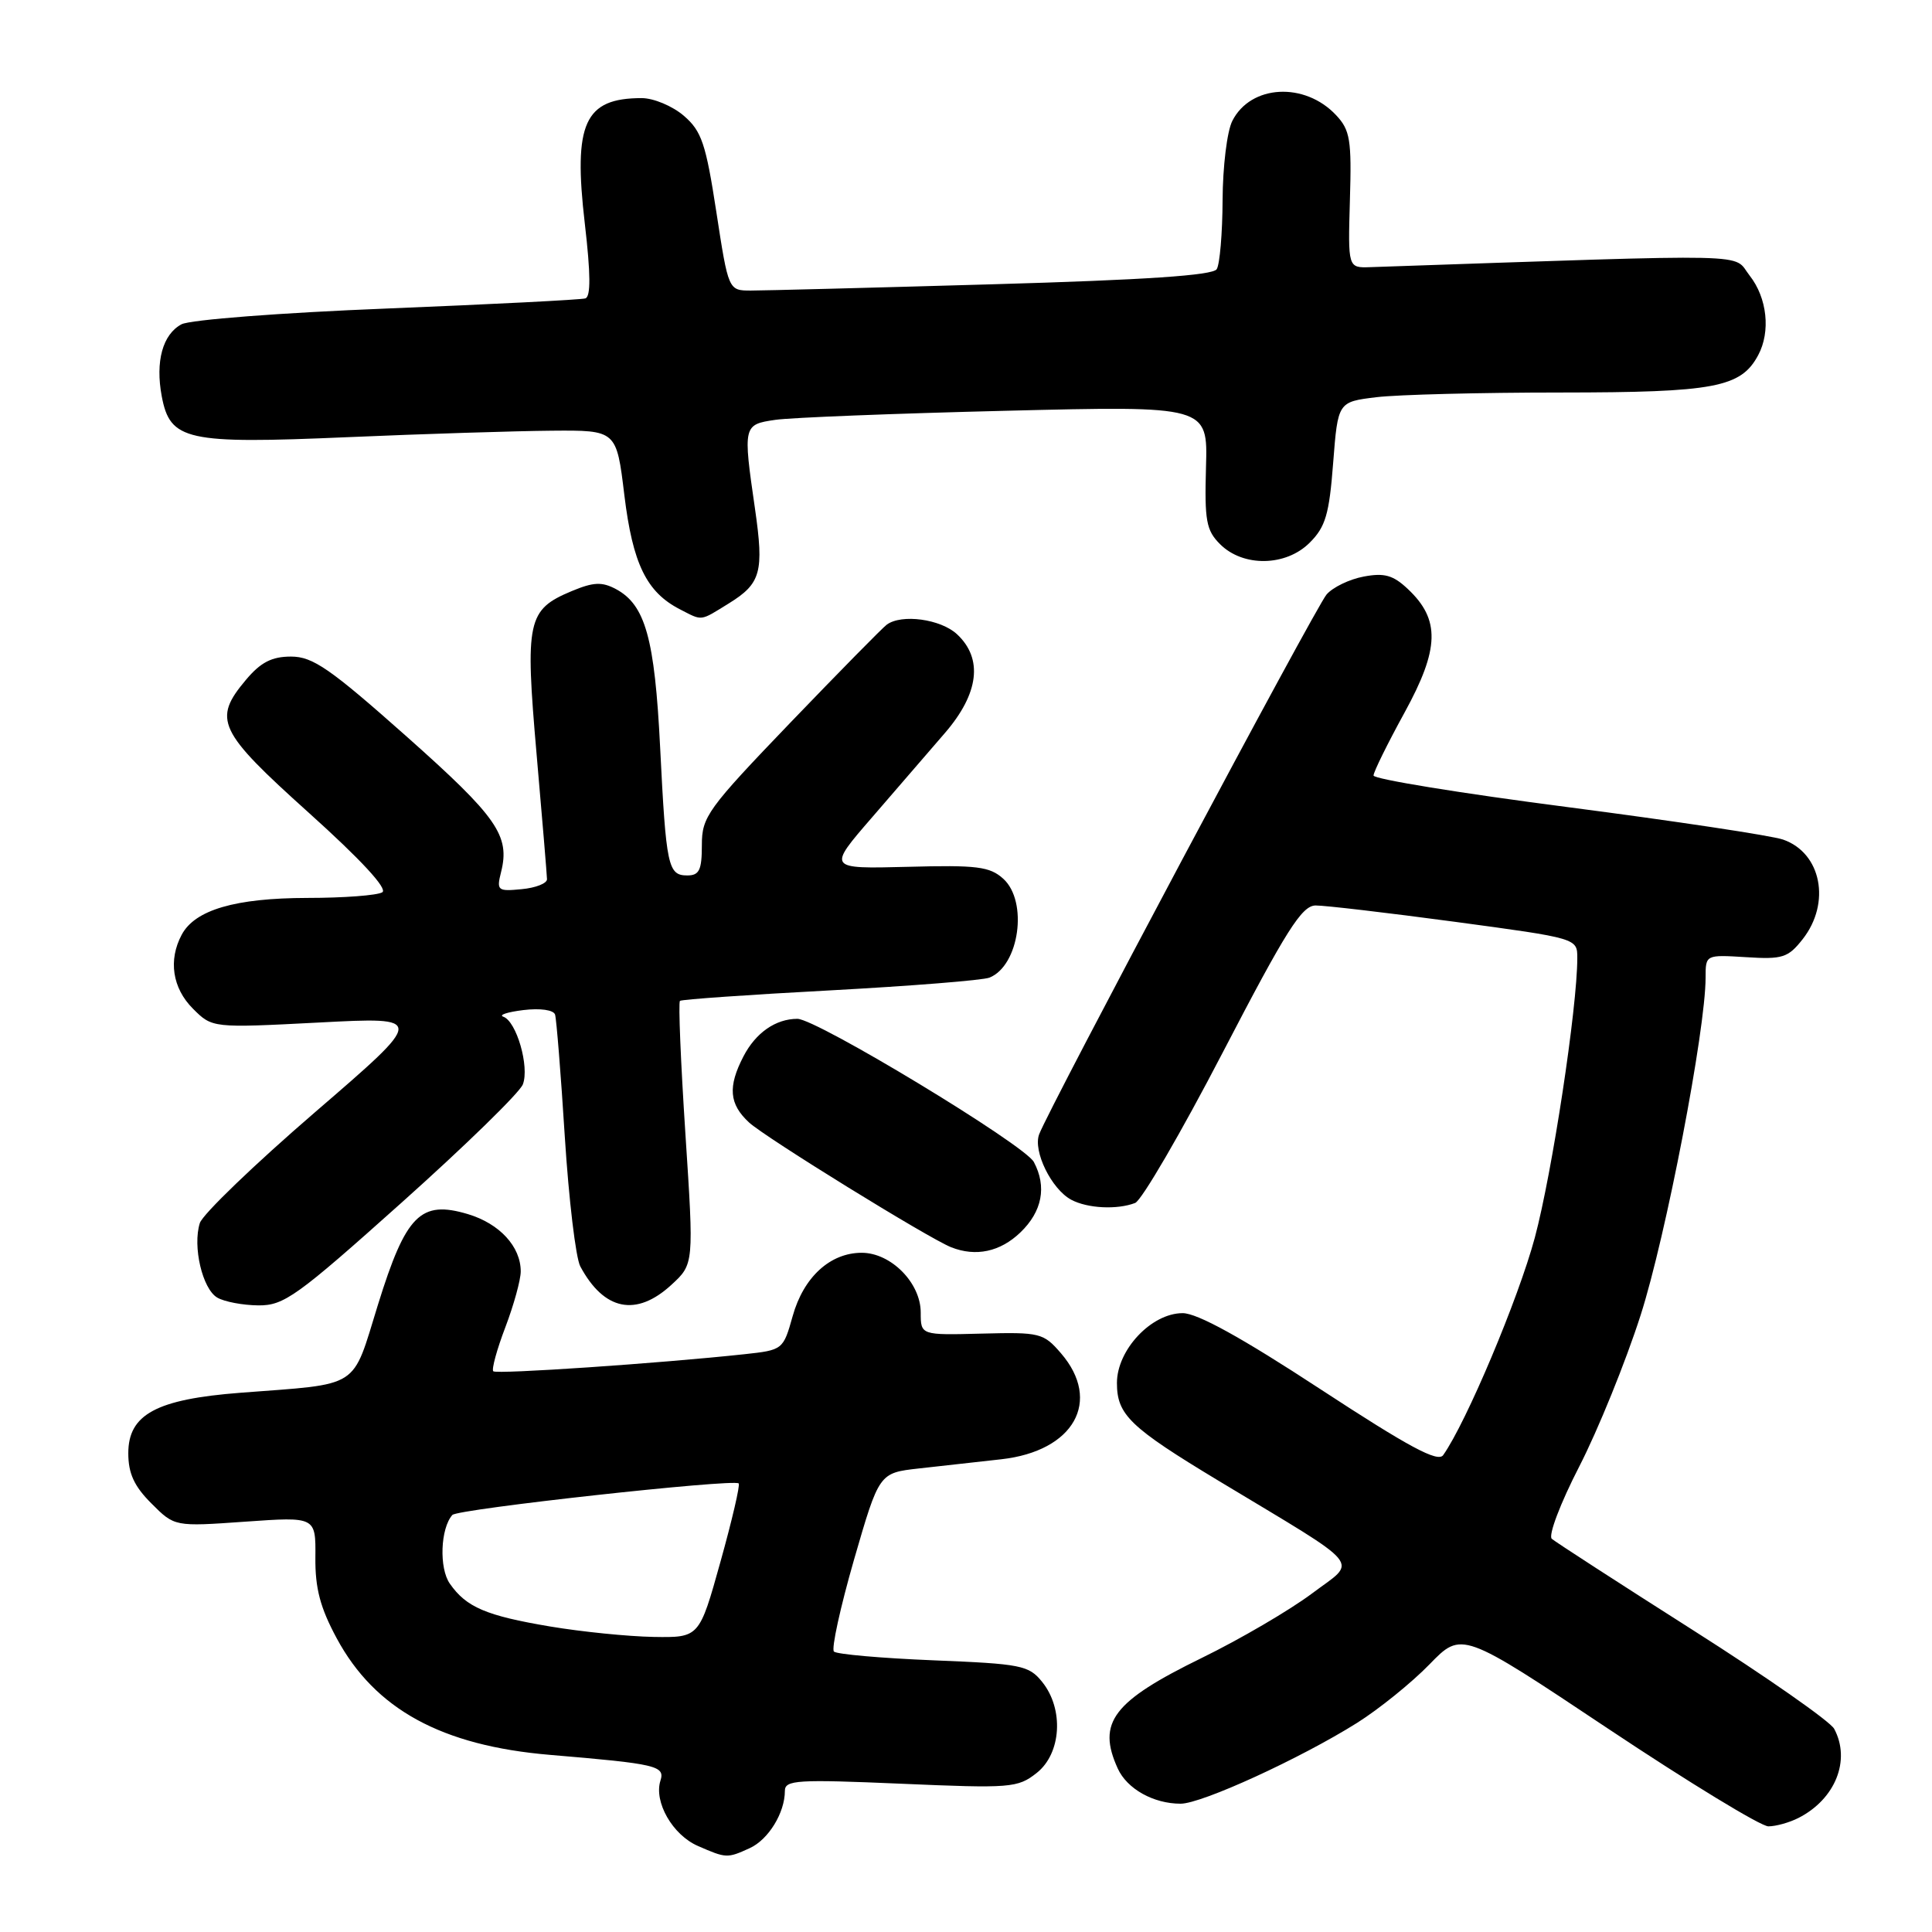 <?xml version="1.0" encoding="UTF-8" standalone="no"?>
<!DOCTYPE svg PUBLIC "-//W3C//DTD SVG 1.1//EN" "http://www.w3.org/Graphics/SVG/1.1/DTD/svg11.dtd" >
<svg xmlns="http://www.w3.org/2000/svg" xmlns:xlink="http://www.w3.org/1999/xlink" version="1.1" viewBox="0 0 256 256">
 <g >
 <path fill="currentColor"
d=" M 99.34 244.89 C 101.82 243.76 104.00 240.21 104.00 237.30 C 104.00 235.86 105.64 235.76 119.36 236.35 C 133.93 236.98 134.85 236.91 137.36 234.93 C 140.64 232.35 141.00 226.46 138.09 222.86 C 136.32 220.66 135.31 220.47 123.67 220.00 C 116.79 219.72 110.87 219.20 110.50 218.84 C 110.14 218.48 111.34 213.00 113.16 206.67 C 116.49 195.17 116.49 195.17 121.74 194.58 C 124.63 194.26 129.56 193.71 132.68 193.36 C 142.31 192.28 146.04 185.64 140.58 179.31 C 138.26 176.62 137.80 176.51 130.08 176.71 C 122.00 176.92 122.00 176.92 122.00 173.91 C 122.00 169.99 118.06 166.00 114.18 166.00 C 110.00 166.00 106.47 169.23 105.03 174.40 C 103.78 178.85 103.73 178.89 98.64 179.44 C 87.43 180.65 65.79 182.12 65.36 181.70 C 65.12 181.45 65.83 178.83 66.96 175.87 C 68.08 172.92 69.00 169.59 69.00 168.47 C 69.00 165.18 66.20 162.14 62.01 160.88 C 55.73 159.00 53.79 160.95 50.09 172.85 C 46.57 184.20 47.96 183.31 31.83 184.55 C 20.71 185.41 17.00 187.42 17.00 192.56 C 17.00 195.24 17.78 196.94 20.07 199.22 C 23.13 202.29 23.13 202.29 32.48 201.63 C 41.84 200.97 41.84 200.97 41.79 206.36 C 41.75 210.46 42.43 213.03 44.62 217.09 C 49.69 226.49 58.52 231.32 72.88 232.53 C 87.03 233.72 88.14 233.98 87.51 235.95 C 86.62 238.77 89.13 243.15 92.48 244.60 C 96.23 246.24 96.36 246.25 99.34 244.89 Z  M 238.32 240.88 C 243.20 238.39 245.26 233.23 243.04 229.08 C 242.52 228.10 234.08 222.20 224.29 215.98 C 214.51 209.76 206.10 204.32 205.62 203.90 C 205.13 203.47 206.76 199.17 209.26 194.32 C 211.75 189.47 215.41 180.45 217.39 174.27 C 220.74 163.84 226.00 136.50 226.00 129.53 C 226.00 126.50 226.00 126.50 231.36 126.83 C 236.20 127.14 236.93 126.90 238.86 124.45 C 242.64 119.64 241.34 113.01 236.27 111.25 C 234.75 110.72 221.91 108.79 207.75 106.95 C 193.59 105.12 182.00 103.23 182.00 102.76 C 182.00 102.29 183.85 98.54 186.11 94.42 C 190.75 85.96 190.86 82.09 186.54 78.04 C 184.60 76.21 183.43 75.88 180.69 76.40 C 178.81 76.75 176.60 77.82 175.78 78.77 C 174.31 80.47 139.02 146.76 137.69 150.31 C 136.86 152.54 139.33 157.57 141.94 158.97 C 144.09 160.12 148.01 160.32 150.41 159.40 C 151.27 159.07 156.51 150.07 162.05 139.40 C 170.44 123.25 172.50 120.00 174.32 119.98 C 175.52 119.97 183.81 120.94 192.75 122.14 C 209.00 124.33 209.00 124.33 209.00 126.94 C 209.00 133.53 205.67 155.41 203.37 164.00 C 201.19 172.10 194.29 188.48 191.23 192.81 C 190.53 193.81 186.71 191.76 174.94 184.06 C 164.51 177.23 158.65 174.00 156.71 174.00 C 152.57 174.00 148.00 178.86 148.00 183.25 C 148.00 187.47 149.71 189.12 161.50 196.23 C 181.12 208.06 179.90 206.59 173.84 211.15 C 170.90 213.35 164.33 217.20 159.23 219.69 C 147.45 225.45 145.33 228.24 148.11 234.34 C 149.34 237.04 152.84 239.00 156.44 239.00 C 159.24 239.00 172.34 232.99 179.82 228.29 C 182.74 226.45 187.06 222.96 189.41 220.54 C 193.69 216.13 193.69 216.13 213.10 229.07 C 223.77 236.18 233.32 242.00 234.32 242.00 C 235.31 242.00 237.11 241.50 238.32 240.88 Z  M 53.23 159.34 C 61.63 151.83 68.85 144.79 69.28 143.69 C 70.18 141.36 68.44 135.32 66.69 134.72 C 66.04 134.49 67.23 134.10 69.35 133.84 C 71.59 133.57 73.35 133.82 73.55 134.44 C 73.73 135.02 74.32 142.31 74.84 150.63 C 75.37 158.95 76.29 166.67 76.89 167.80 C 80.03 173.66 84.30 174.53 88.96 170.25 C 91.95 167.50 91.95 167.50 90.82 150.24 C 90.20 140.74 89.87 132.82 90.10 132.62 C 90.32 132.43 99.28 131.80 110.00 131.23 C 120.72 130.65 130.23 129.89 131.11 129.54 C 135.07 127.95 136.25 119.44 132.94 116.44 C 131.15 114.82 129.46 114.61 120.26 114.86 C 109.64 115.13 109.64 115.13 115.54 108.32 C 118.78 104.57 123.14 99.52 125.22 97.11 C 129.72 91.89 130.28 87.27 126.81 84.04 C 124.65 82.03 119.47 81.32 117.50 82.77 C 116.95 83.17 111.21 89.01 104.75 95.73 C 93.73 107.21 93.00 108.22 93.00 111.98 C 93.00 115.29 92.66 116.00 91.07 116.00 C 88.51 116.00 88.26 114.82 87.47 99.00 C 86.75 84.59 85.51 80.15 81.62 78.06 C 79.76 77.07 78.64 77.12 75.74 78.33 C 69.87 80.79 69.56 82.24 71.10 99.92 C 71.85 108.49 72.47 115.95 72.48 116.50 C 72.49 117.05 70.98 117.65 69.12 117.82 C 65.94 118.13 65.78 118.00 66.39 115.57 C 67.61 110.73 65.90 108.28 53.90 97.61 C 43.72 88.57 41.45 87.00 38.56 87.00 C 36.01 87.00 34.54 87.76 32.59 90.08 C 28.16 95.35 28.87 96.86 40.91 107.69 C 47.83 113.91 51.39 117.77 50.66 118.23 C 50.02 118.64 45.55 118.98 40.72 118.98 C 31.17 119.00 25.84 120.56 24.08 123.85 C 22.28 127.21 22.84 130.93 25.56 133.65 C 28.13 136.22 28.13 136.22 42.26 135.49 C 56.39 134.75 56.39 134.75 41.77 147.35 C 33.73 154.28 26.85 160.90 26.48 162.06 C 25.50 165.15 26.82 170.79 28.79 171.94 C 29.73 172.49 32.18 172.95 34.23 172.97 C 37.63 173.00 39.33 171.78 53.23 159.34 Z  M 135.20 163.31 C 138.10 160.53 138.73 157.24 136.99 153.97 C 135.77 151.69 108.20 135.00 105.66 135.00 C 102.78 135.00 100.13 136.85 98.51 139.98 C 96.42 144.01 96.62 146.30 99.25 148.73 C 101.42 150.73 123.07 164.10 126.04 165.27 C 129.31 166.56 132.53 165.87 135.20 163.31 Z  M 96.58 79.95 C 100.83 77.32 101.25 75.80 100.04 67.41 C 98.44 56.37 98.47 56.25 102.75 55.63 C 104.81 55.33 118.55 54.79 133.27 54.43 C 160.04 53.77 160.04 53.77 159.80 61.89 C 159.60 68.98 159.83 70.28 161.66 72.10 C 164.71 75.16 170.39 75.07 173.54 71.91 C 175.64 69.82 176.13 68.15 176.65 61.34 C 177.28 53.25 177.28 53.25 182.39 52.63 C 185.20 52.29 196.18 52.01 206.80 52.01 C 227.21 52.00 230.68 51.34 232.97 47.06 C 234.64 43.94 234.16 39.47 231.84 36.52 C 229.48 33.53 233.91 33.62 181.55 35.40 C 178.61 35.50 178.61 35.50 178.87 26.50 C 179.11 18.53 178.90 17.24 177.04 15.26 C 172.88 10.82 165.72 11.21 163.29 16.02 C 162.59 17.38 162.02 22.10 162.00 26.50 C 161.98 30.90 161.63 35.03 161.22 35.67 C 160.70 36.49 151.78 37.09 131.49 37.67 C 115.54 38.13 101.15 38.50 99.51 38.50 C 96.52 38.50 96.52 38.50 94.92 28.09 C 93.53 19.03 92.97 17.37 90.61 15.34 C 89.11 14.05 86.60 13.00 85.03 13.00 C 77.44 13.00 75.94 16.33 77.49 29.62 C 78.27 36.32 78.29 39.31 77.56 39.54 C 76.97 39.72 65.15 40.32 51.29 40.88 C 37.17 41.44 25.18 42.37 24.05 42.97 C 21.55 44.31 20.57 47.89 21.43 52.50 C 22.54 58.38 24.67 58.85 46.00 57.93 C 56.17 57.49 68.37 57.11 73.09 57.07 C 81.69 57.00 81.69 57.00 82.73 65.61 C 83.84 74.71 85.66 78.46 90.10 80.74 C 93.14 82.30 92.69 82.35 96.58 79.95 Z  M 72.91 215.52 C 64.41 214.09 61.79 212.97 59.61 209.85 C 58.16 207.79 58.36 202.52 59.94 200.74 C 60.64 199.95 97.21 195.93 97.88 196.56 C 98.09 196.77 97.00 201.45 95.46 206.96 C 92.66 217.00 92.66 217.00 86.58 216.90 C 83.24 216.84 77.08 216.22 72.91 215.52 Z "/>
</g>
</svg>